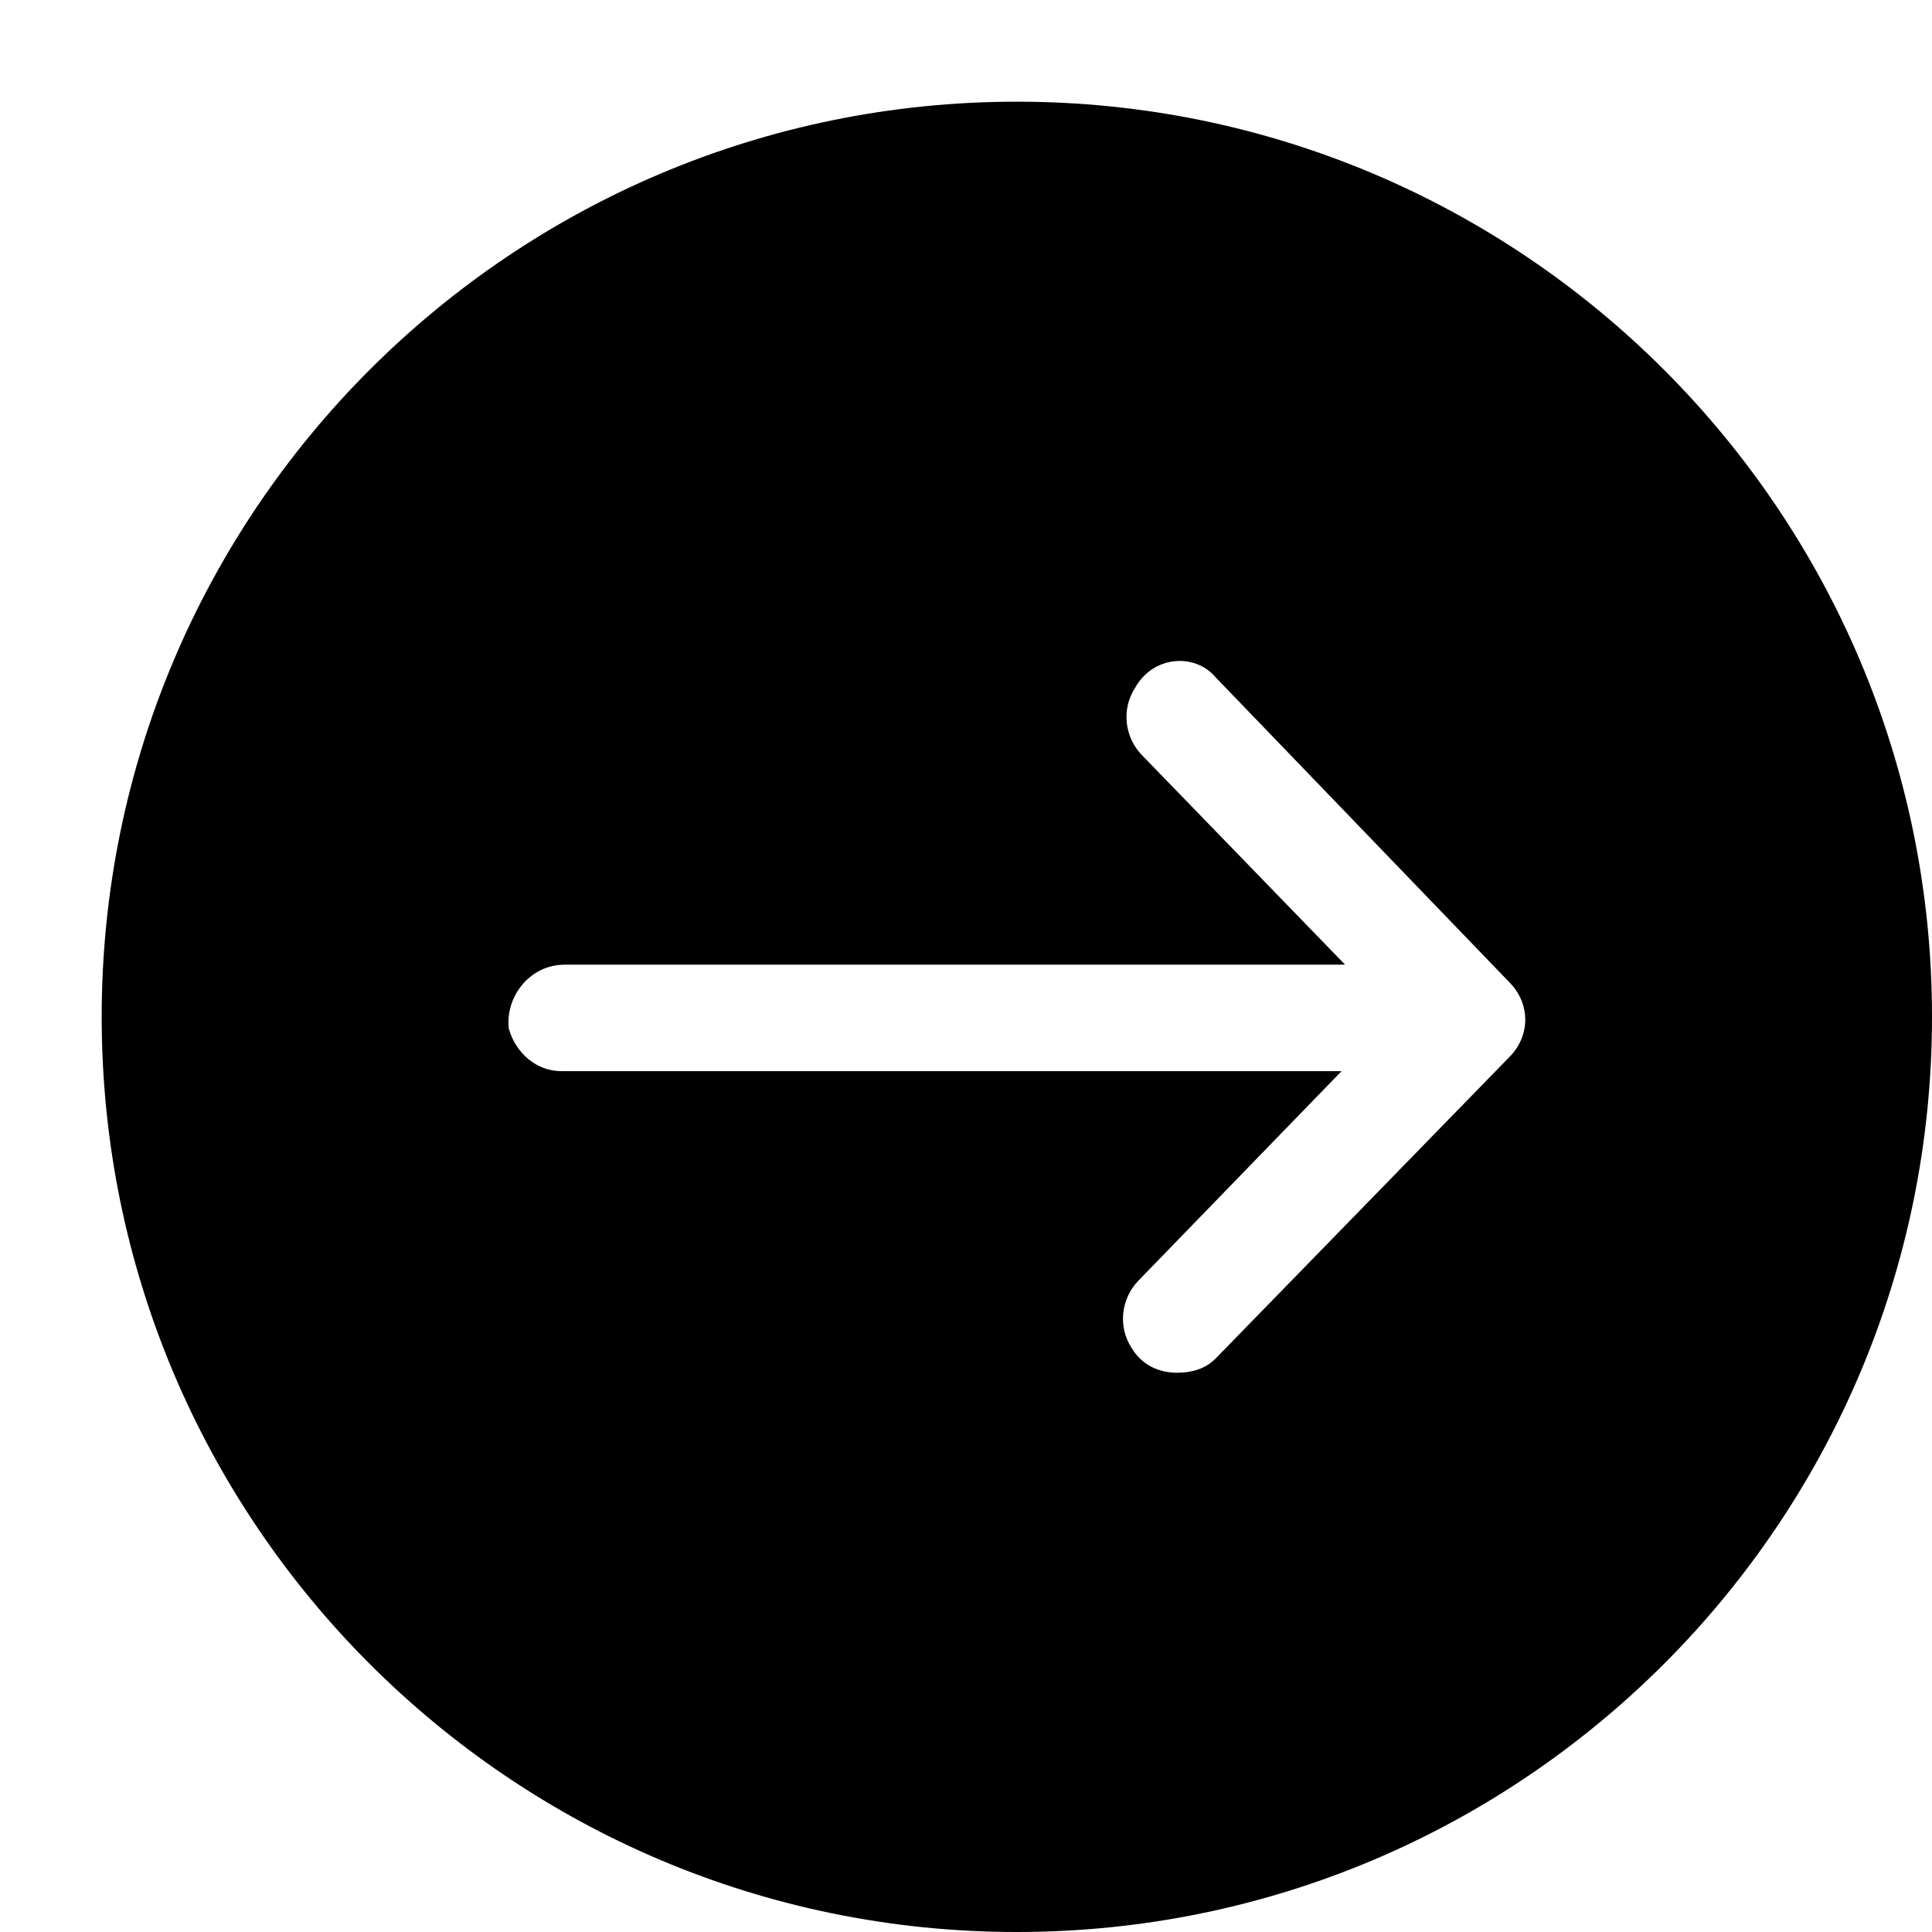 <svg xmlns="http://www.w3.org/2000/svg" width="100%" height="100%" viewBox="0 0 38 38" id="circle_line_right">
  <title>circle line right</title>
  <path fill-rule="evenodd" clip-rule="evenodd"
    d="M2 20C2 29.941 10.059 38 20 38C29.941 38 38 29.941 38 20C38 10.059 29.941 2 20 2C10.059 2 2 10.059 2 20ZM26.456 18.974H11.108C10.419 18.974 9.938 19.602 10.007 20.23C10.144 20.719 10.557 21.068 11.039 21.068H26.387L22.395 25.185C22.051 25.534 21.982 26.093 22.257 26.511C22.464 26.86 22.808 27 23.152 27C23.427 27 23.703 26.93 23.909 26.721L29.69 20.788C30.103 20.37 30.103 19.741 29.69 19.323L23.909 13.321C23.496 12.832 22.67 12.902 22.326 13.53C22.051 13.949 22.12 14.507 22.464 14.856L26.456 18.974Z"
    fill="currentColor" />
</svg>